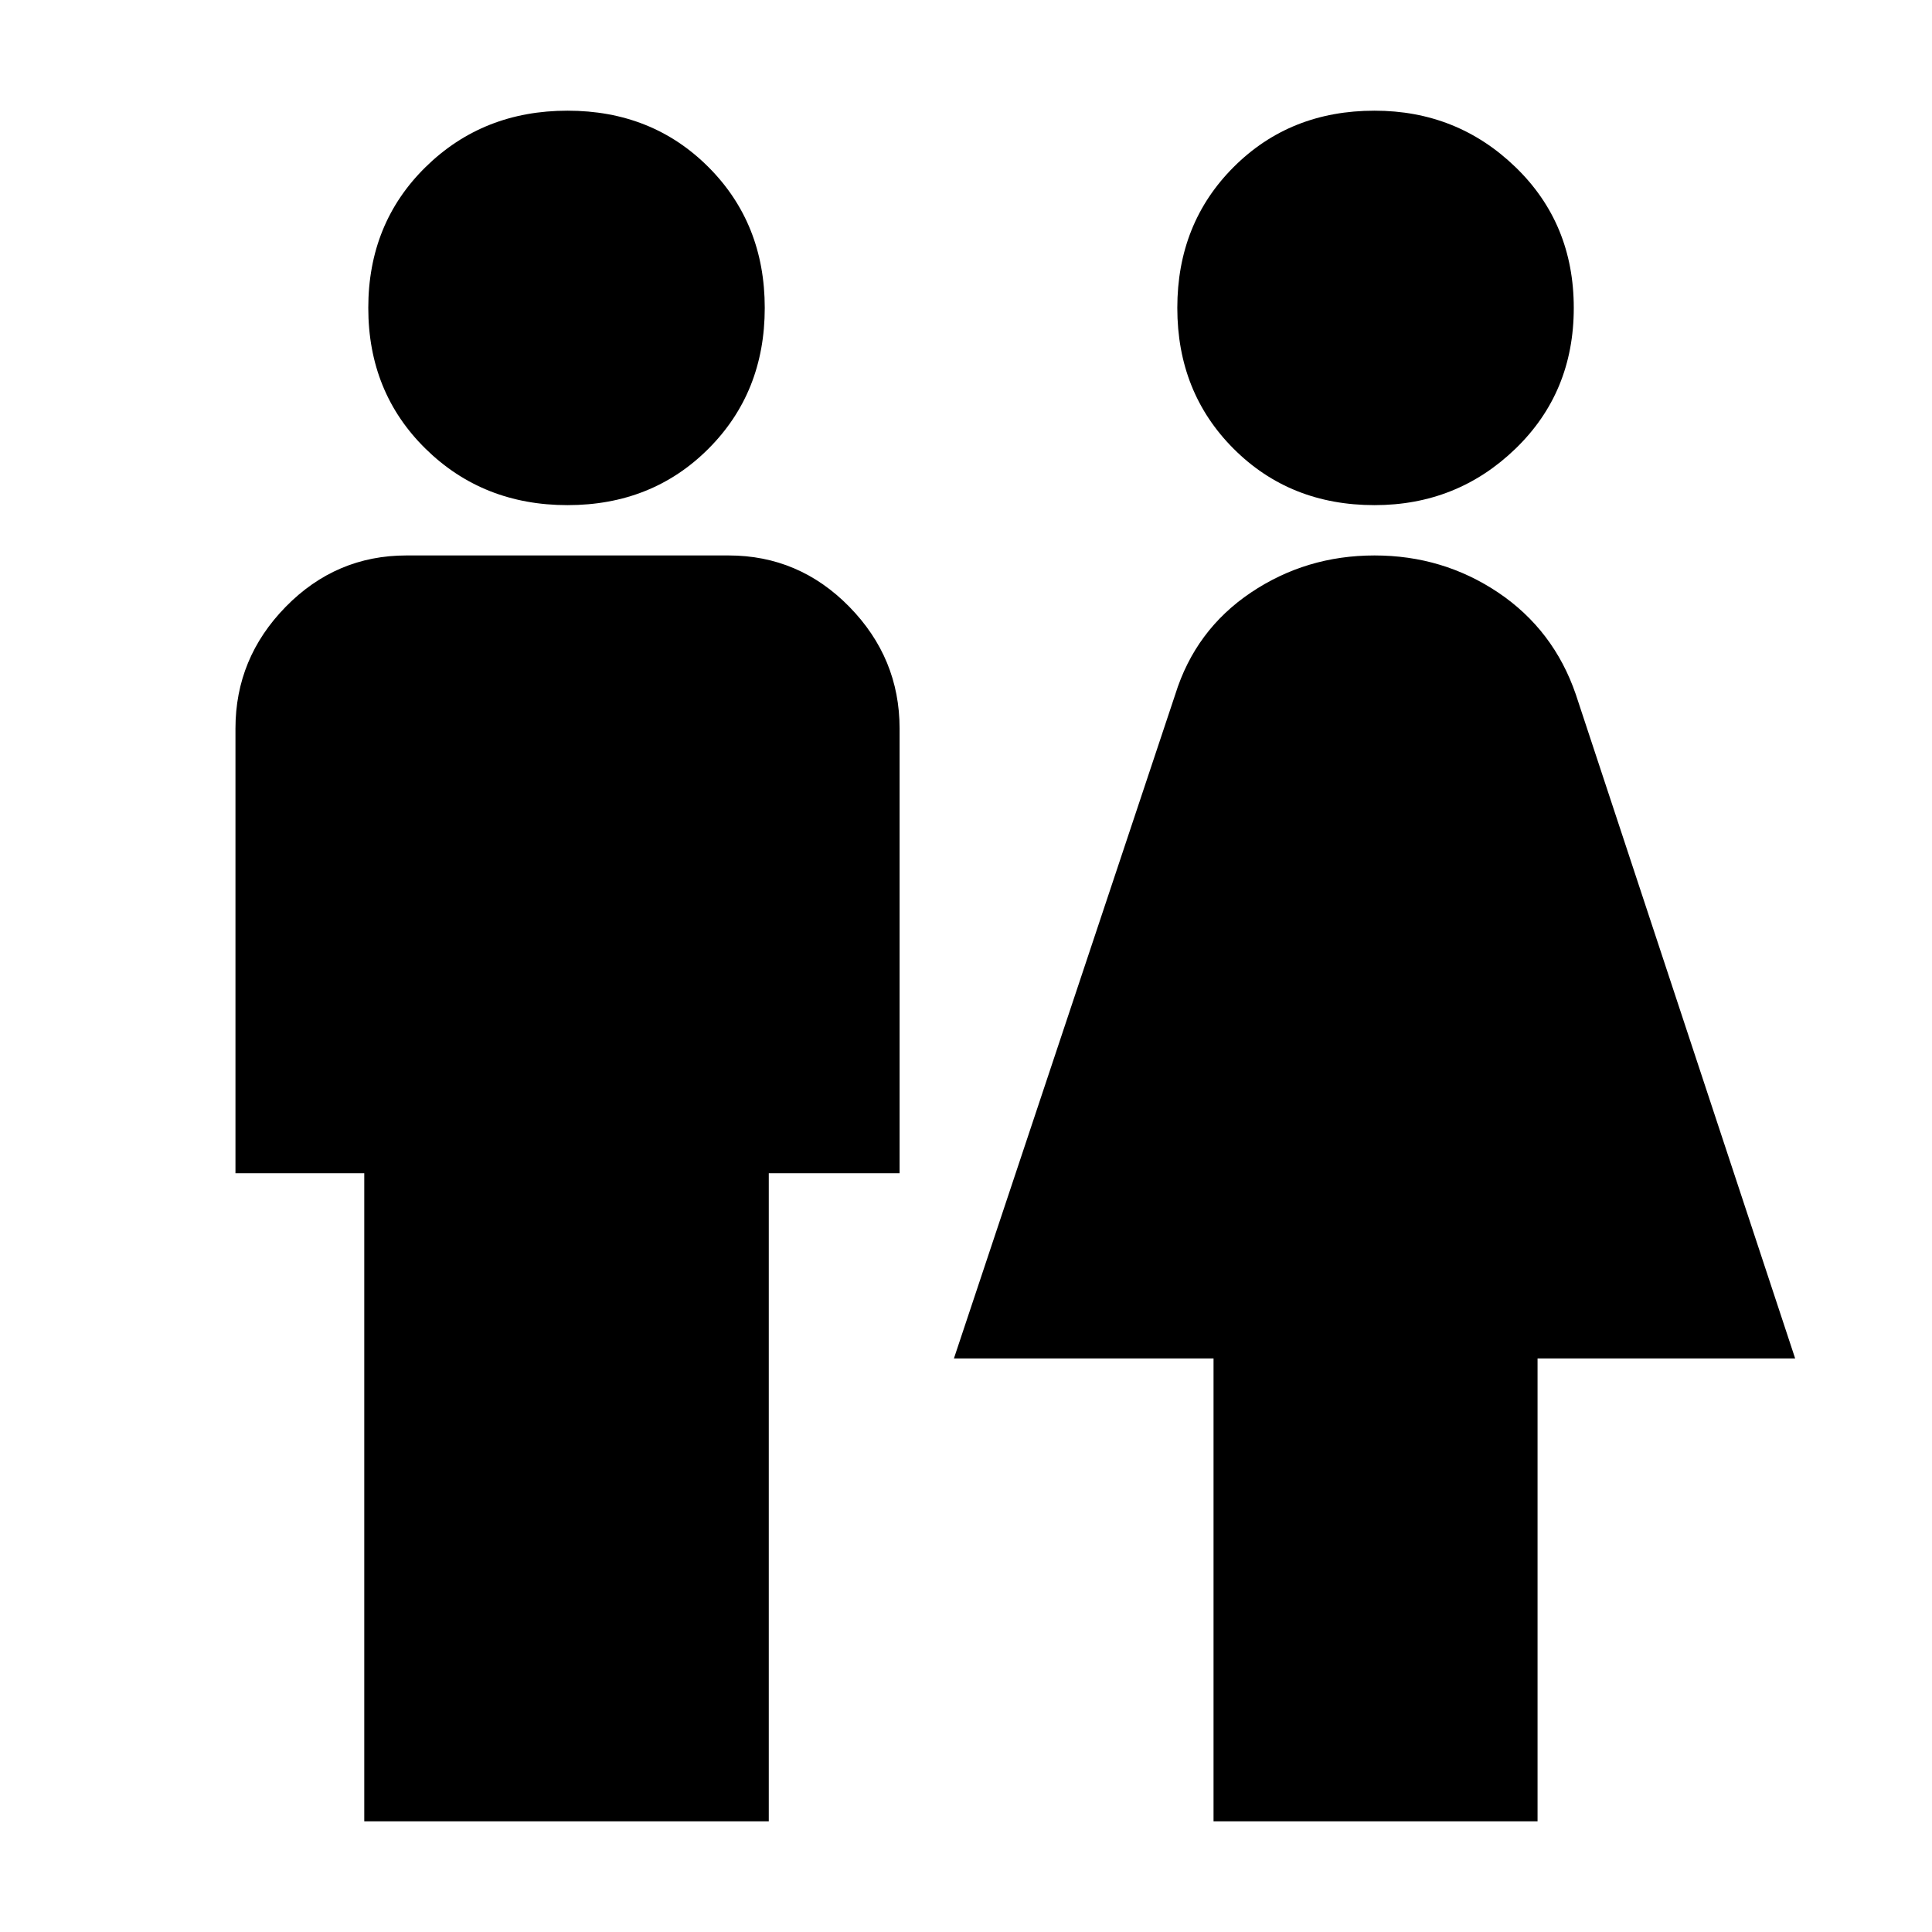 <svg xmlns="http://www.w3.org/2000/svg" height="24" width="24"><path d="M4.525 22.625v-8.05h-1.6V9.05q0-.875.625-1.513.625-.637 1.5-.637h4q.875 0 1.5.637.625.638.625 1.513v5.525H9.55v8.05Zm10.55 0v-5.75H11.85l2.75-8.25q.25-.8.938-1.263.687-.462 1.537-.462.85 0 1.538.462.687.463.962 1.263l2.725 8.25h-3.2v5.75ZM7.05 6.275q-1.05 0-1.763-.7-.712-.7-.712-1.75t.712-1.75q.713-.7 1.763-.7 1.05 0 1.75.7t.7 1.75q0 1.05-.7 1.75t-1.75.7Zm10.025 0q-1.05 0-1.75-.7t-.7-1.75q0-1.05.7-1.75t1.75-.7q1.025 0 1.75.7.725.7.725 1.75t-.725 1.75q-.725.7-1.75.7Z"/></svg>